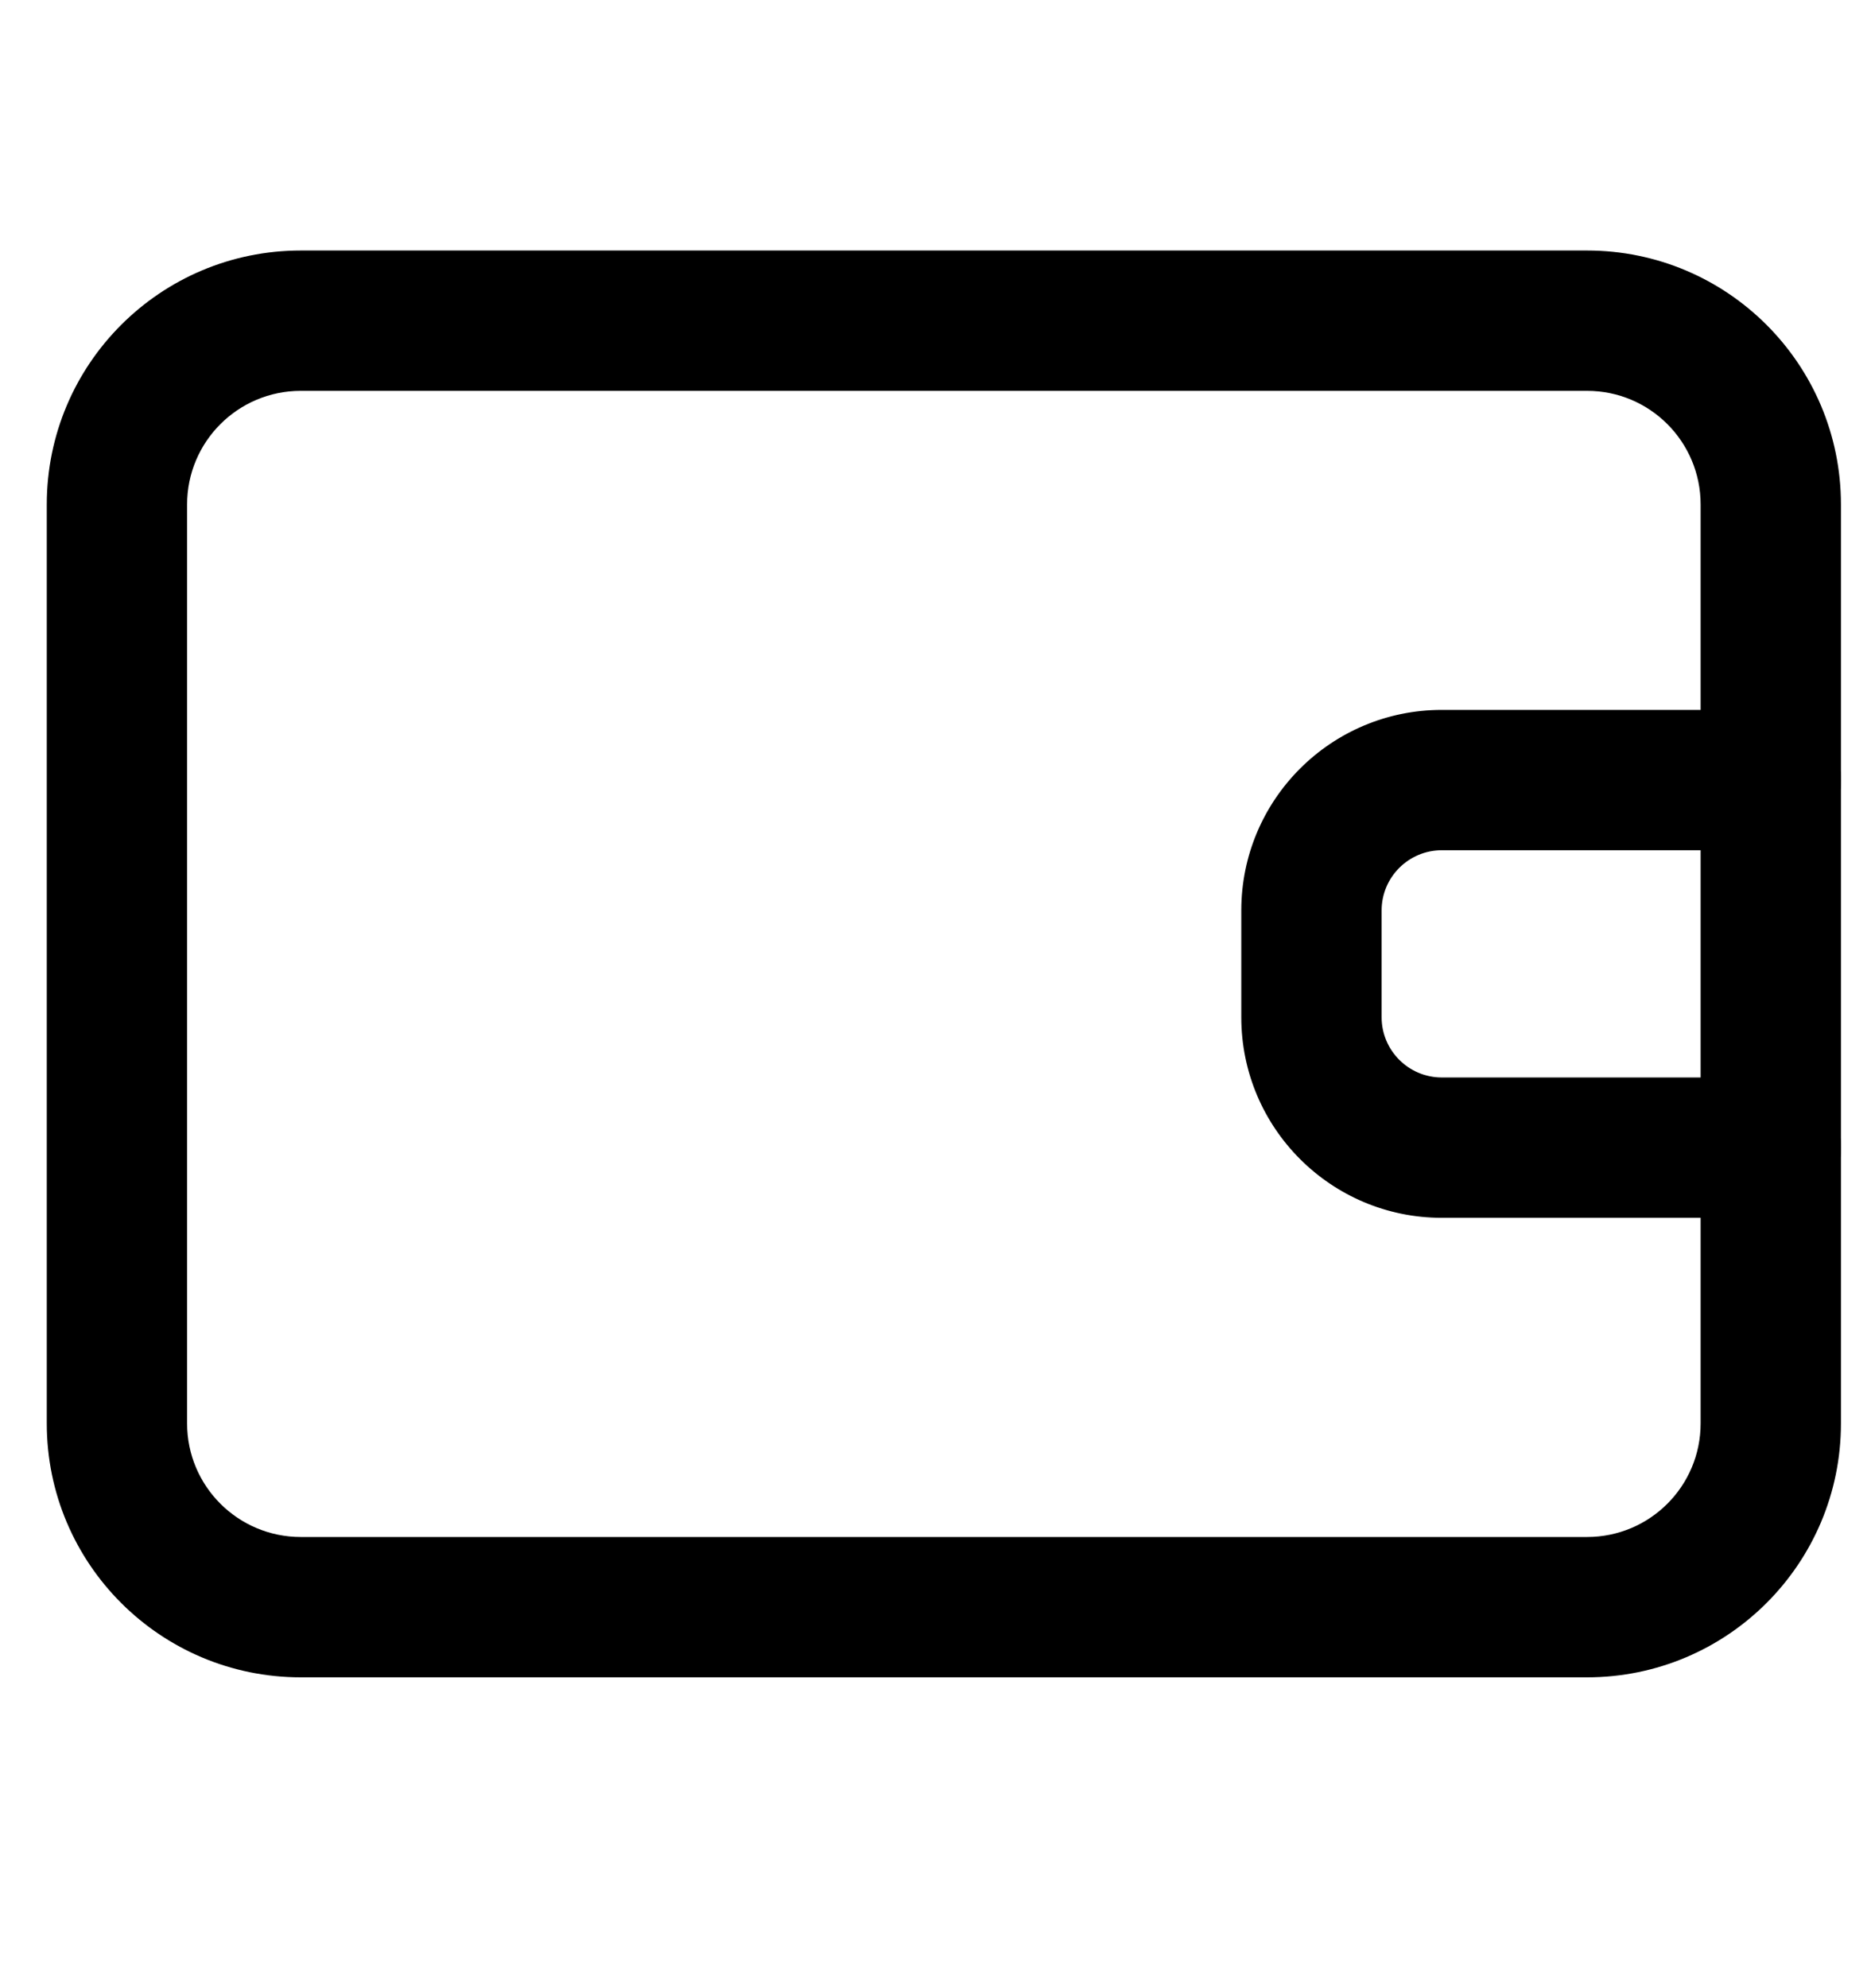 <svg width="16" height="17" viewBox="0 0 16 17" fill="none" xmlns="http://www.w3.org/2000/svg">
<path fill-rule="evenodd" clip-rule="evenodd" d="M10.615 7.785C10.615 6.837 11.383 6.07 12.33 6.07H15.144C15.475 6.07 15.744 6.338 15.744 6.67C15.744 7.001 15.475 7.27 15.144 7.27H12.33C12.046 7.27 11.815 7.5 11.815 7.785V8.698C11.815 8.982 12.046 9.213 12.33 9.213H15.144C15.475 9.213 15.744 9.481 15.744 9.813C15.744 10.144 15.475 10.413 15.144 10.413H12.33C11.383 10.413 10.615 9.645 10.615 8.698V7.785Z" fill="black"/>
<path fill-rule="evenodd" clip-rule="evenodd" d="M2.572 3.342C2.035 3.342 1.6 3.777 1.6 4.314V12.171C1.6 12.707 2.035 13.142 2.572 13.142H13.572C14.109 13.142 14.543 12.707 14.543 12.171V4.314C14.543 3.777 14.109 3.342 13.572 3.342H2.572ZM0.4 4.314C0.4 3.114 1.372 2.142 2.572 2.142H13.572C14.771 2.142 15.743 3.114 15.743 4.314V12.171C15.743 13.37 14.771 14.342 13.572 14.342H2.572C1.372 14.342 0.4 13.37 0.4 12.171V4.314Z" fill="black"/>
</svg>
